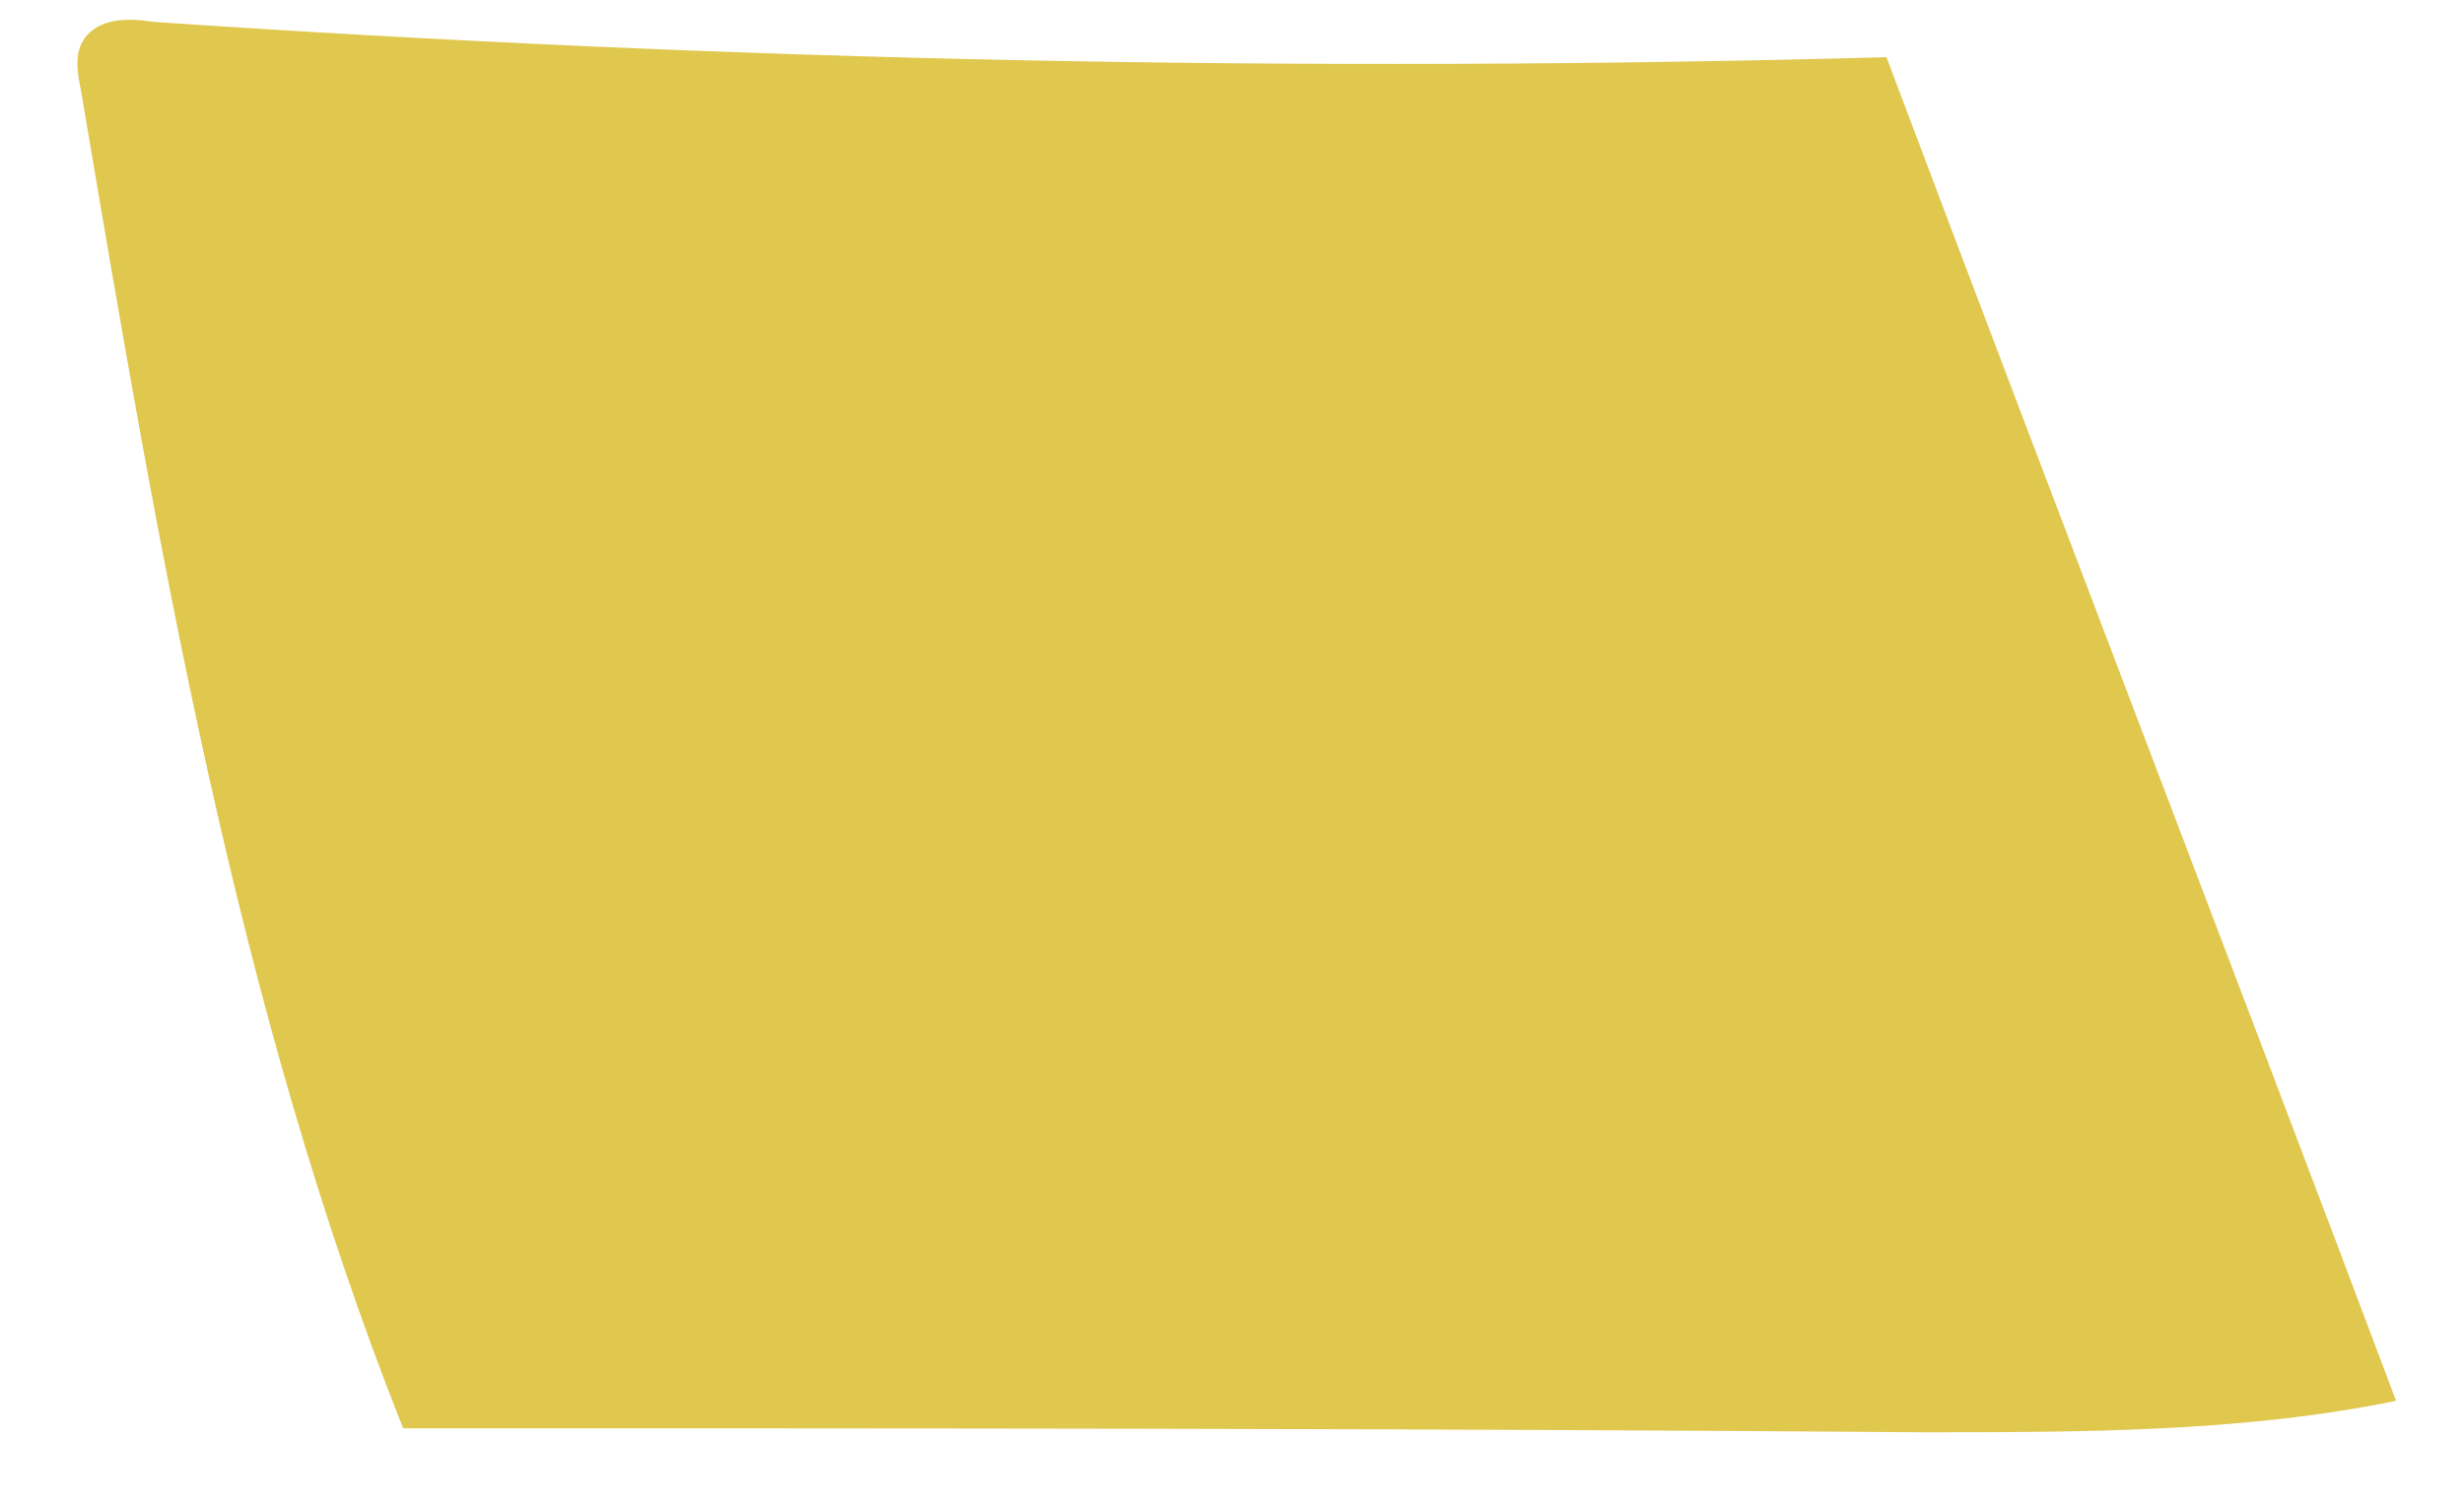 <?xml version="1.0" encoding="UTF-8" standalone="no"?><svg width='18' height='11' viewBox='0 0 18 11' fill='none' xmlns='http://www.w3.org/2000/svg'>
<path d='M0.621 0.275C0.537 0.39 0.566 0.533 0.594 0.676C1.153 3.977 1.713 7.335 2.945 10.434C6.641 10.434 10.336 10.434 14.033 10.463C15.208 10.463 16.386 10.463 17.504 10.233C16.272 6.962 15.013 3.69 13.781 0.418C9.553 0.533 5.326 0.447 1.125 0.16C0.93 0.131 0.733 0.131 0.621 0.275Z' fill='#E0C74E'/>
</svg>

